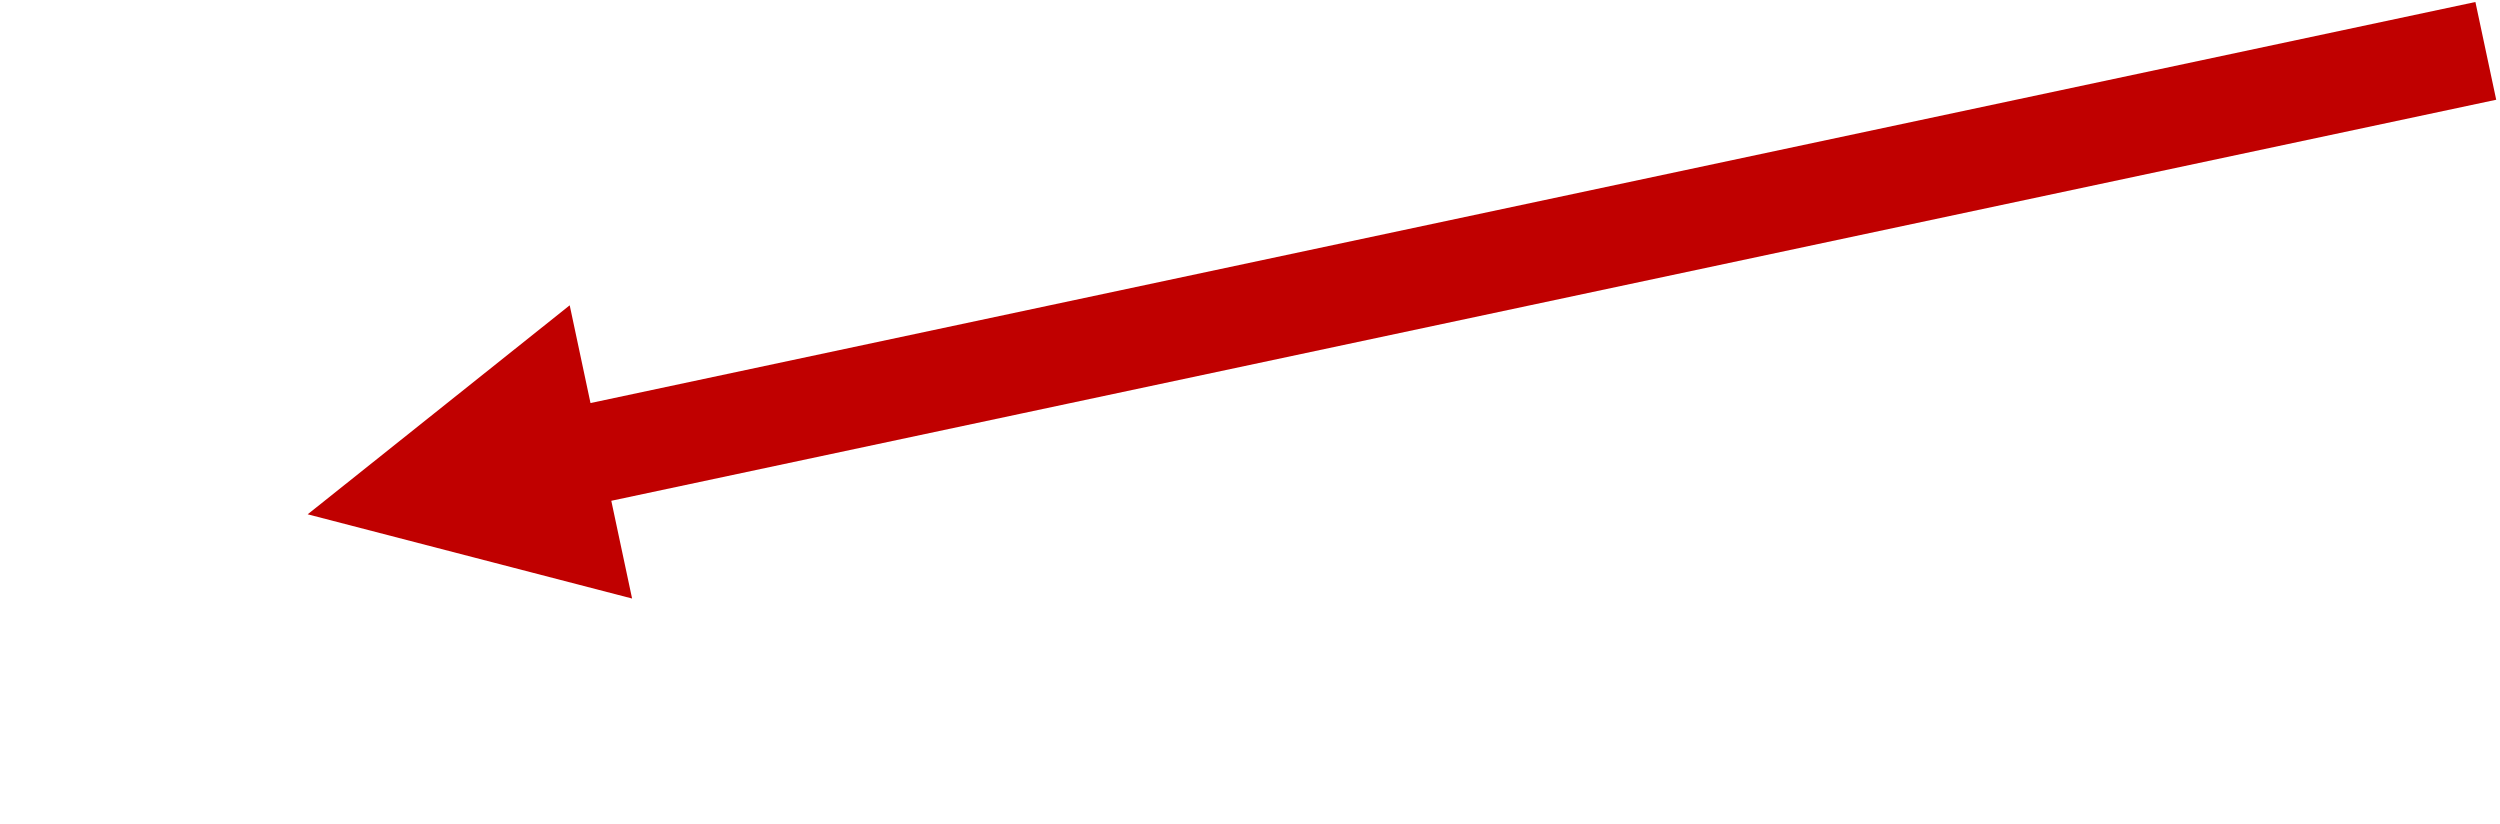 <svg width="516" height="170" xmlns="http://www.w3.org/2000/svg" xmlns:xlink="http://www.w3.org/1999/xlink" overflow="hidden"><defs><clipPath id="clip0"><rect x="1950" y="1009" width="516" height="170"/></clipPath></defs><g clip-path="url(#clip0)" transform="translate(-1950 -1009)"><path d="M2.146-10.087 401.278 74.835 396.986 95.008-2.146 10.087ZM395.483 52.515 449.565 95.652 382.607 113.036Z" fill="#C00000" transform="matrix(-1 0 0 1 2463.07 1019.5)"/></g></svg>